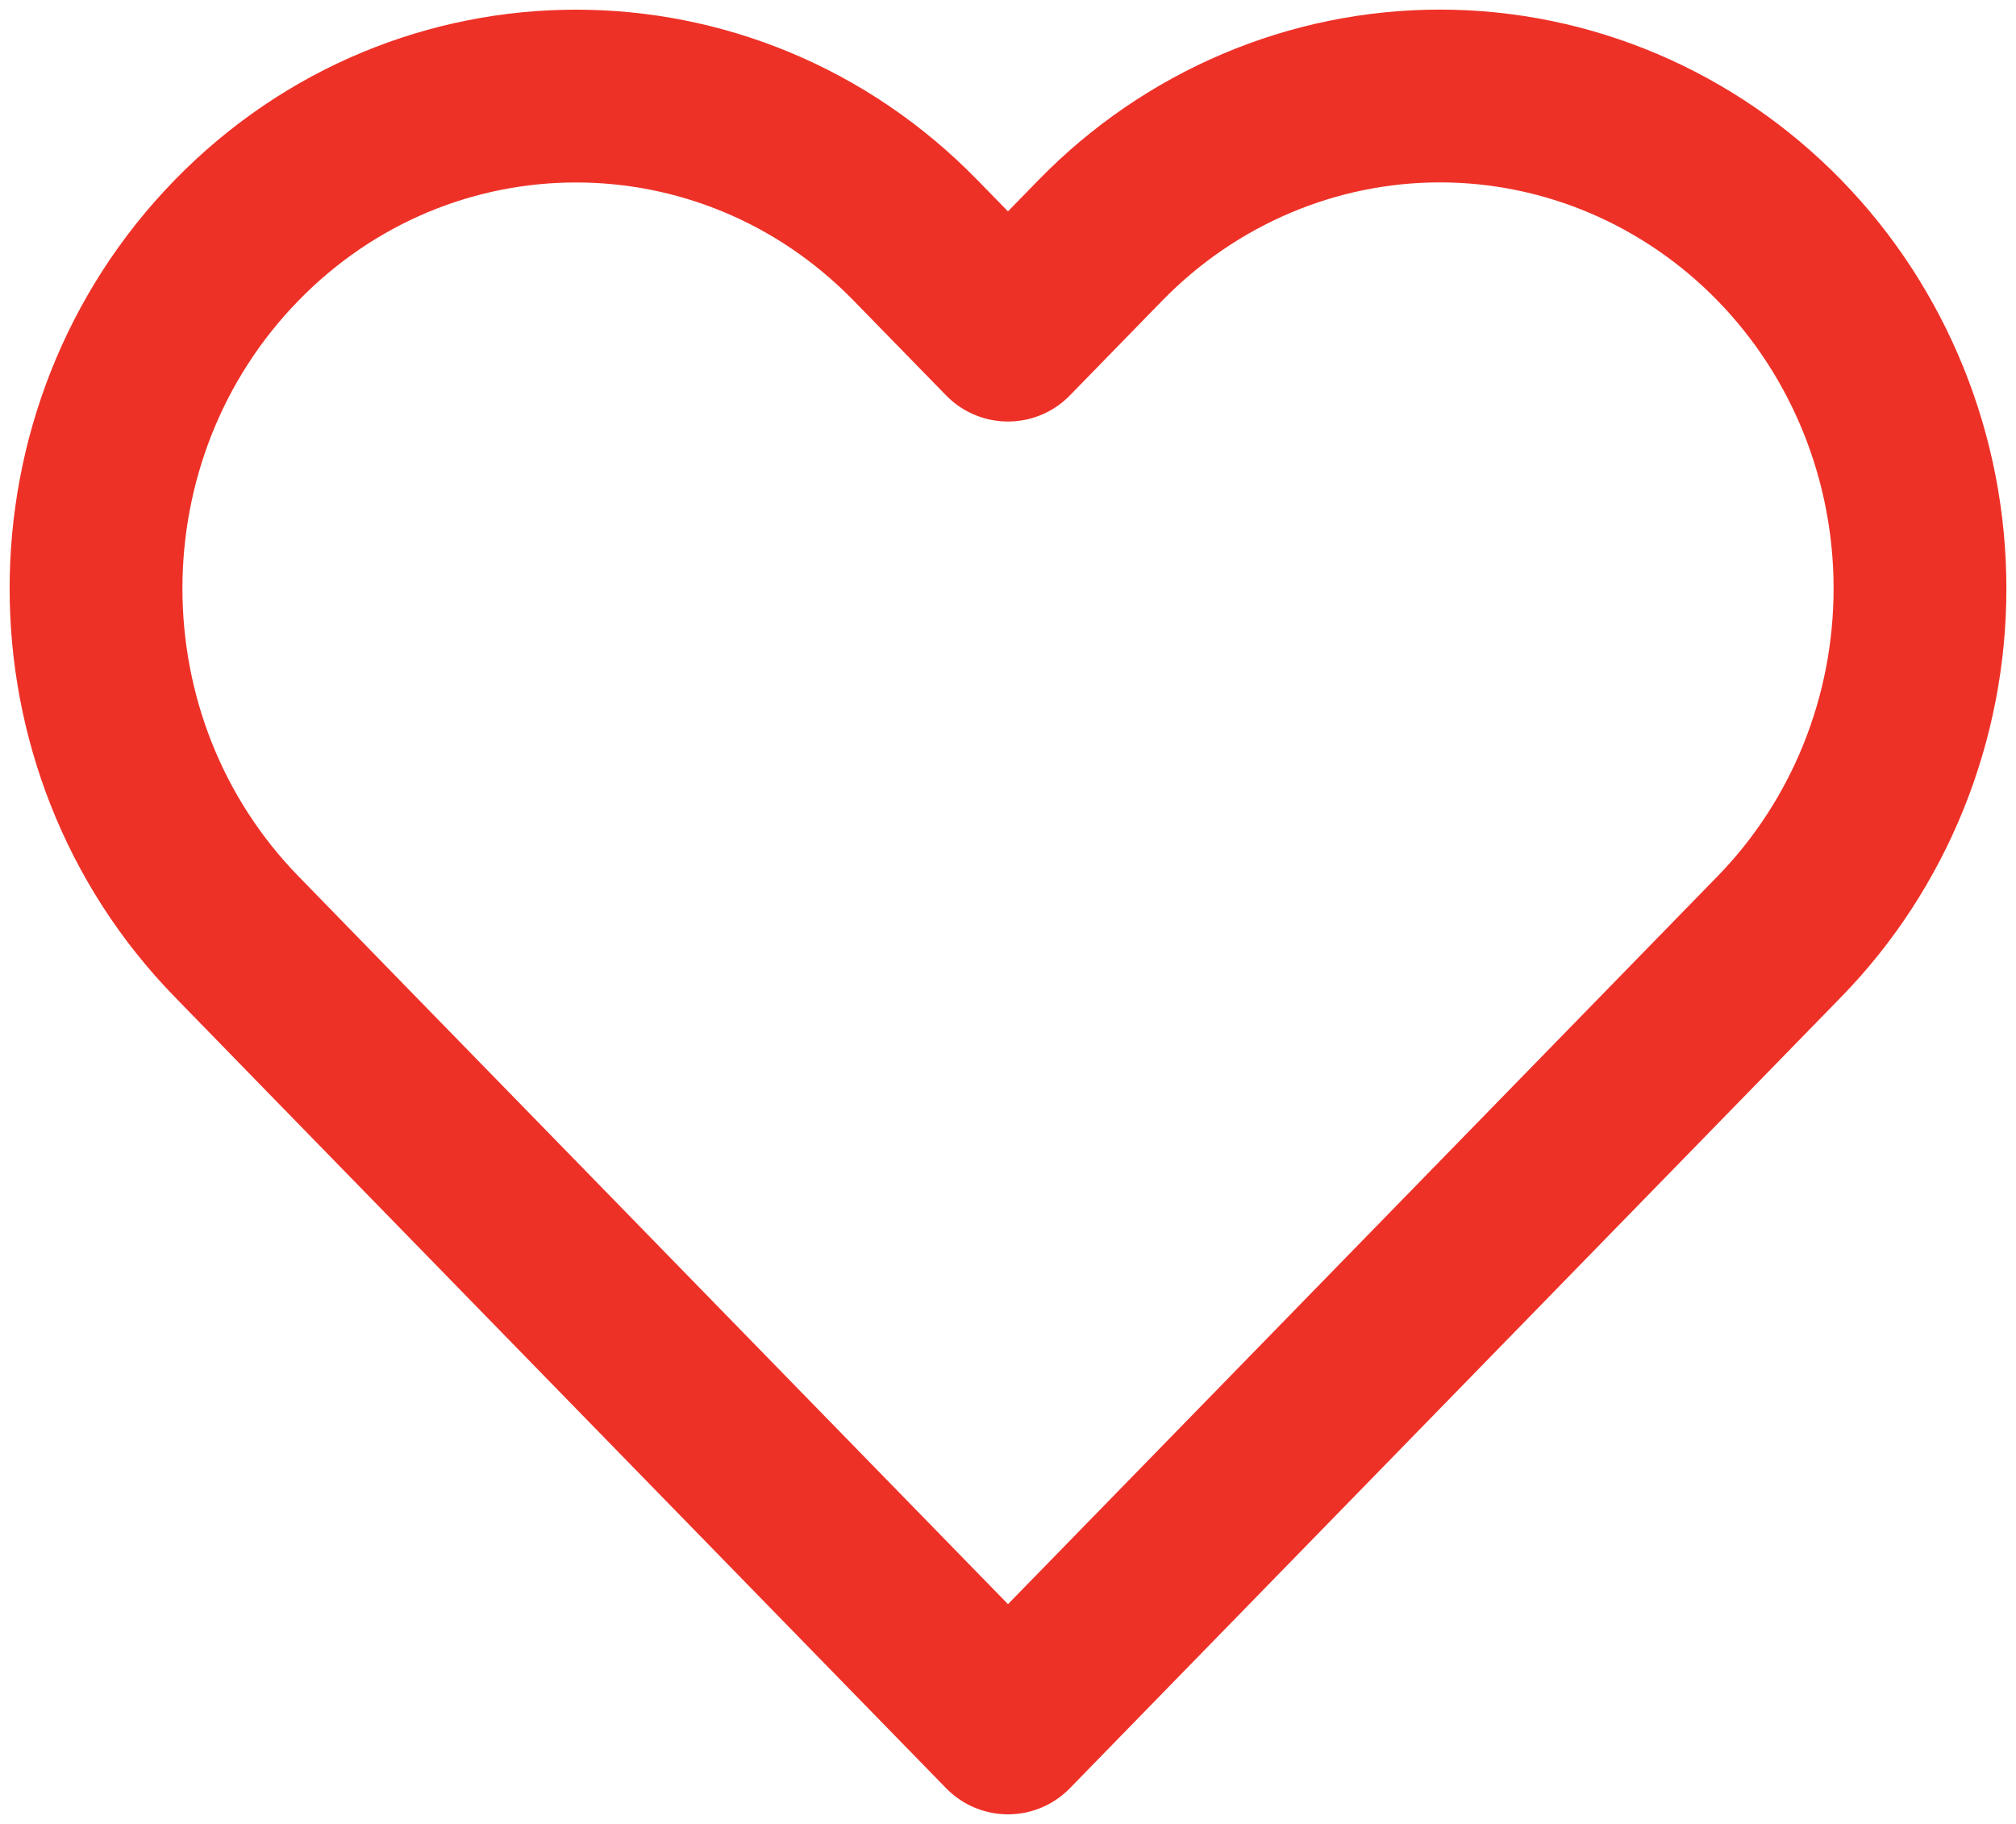 <svg width="21" height="19" viewBox="0 0 21 19" fill="none" xmlns="http://www.w3.org/2000/svg">
<path fill-rule="evenodd" clip-rule="evenodd" d="M18.535 2.503C17.597 1.541 16.325 1 14.999 1C13.673 1 12.401 1.541 11.463 2.503L10.5 3.491L9.536 2.503C7.583 0.5 4.417 0.5 2.465 2.503C0.512 4.506 0.512 7.754 2.465 9.757L3.428 10.746L10.5 18L17.571 10.746L18.535 9.757C19.473 8.795 20 7.491 20 6.13C20 4.77 19.473 3.465 18.535 2.503Z" stroke="#EE3127" stroke-width="1.8" stroke-linecap="round" stroke-linejoin="round"/>
</svg>
